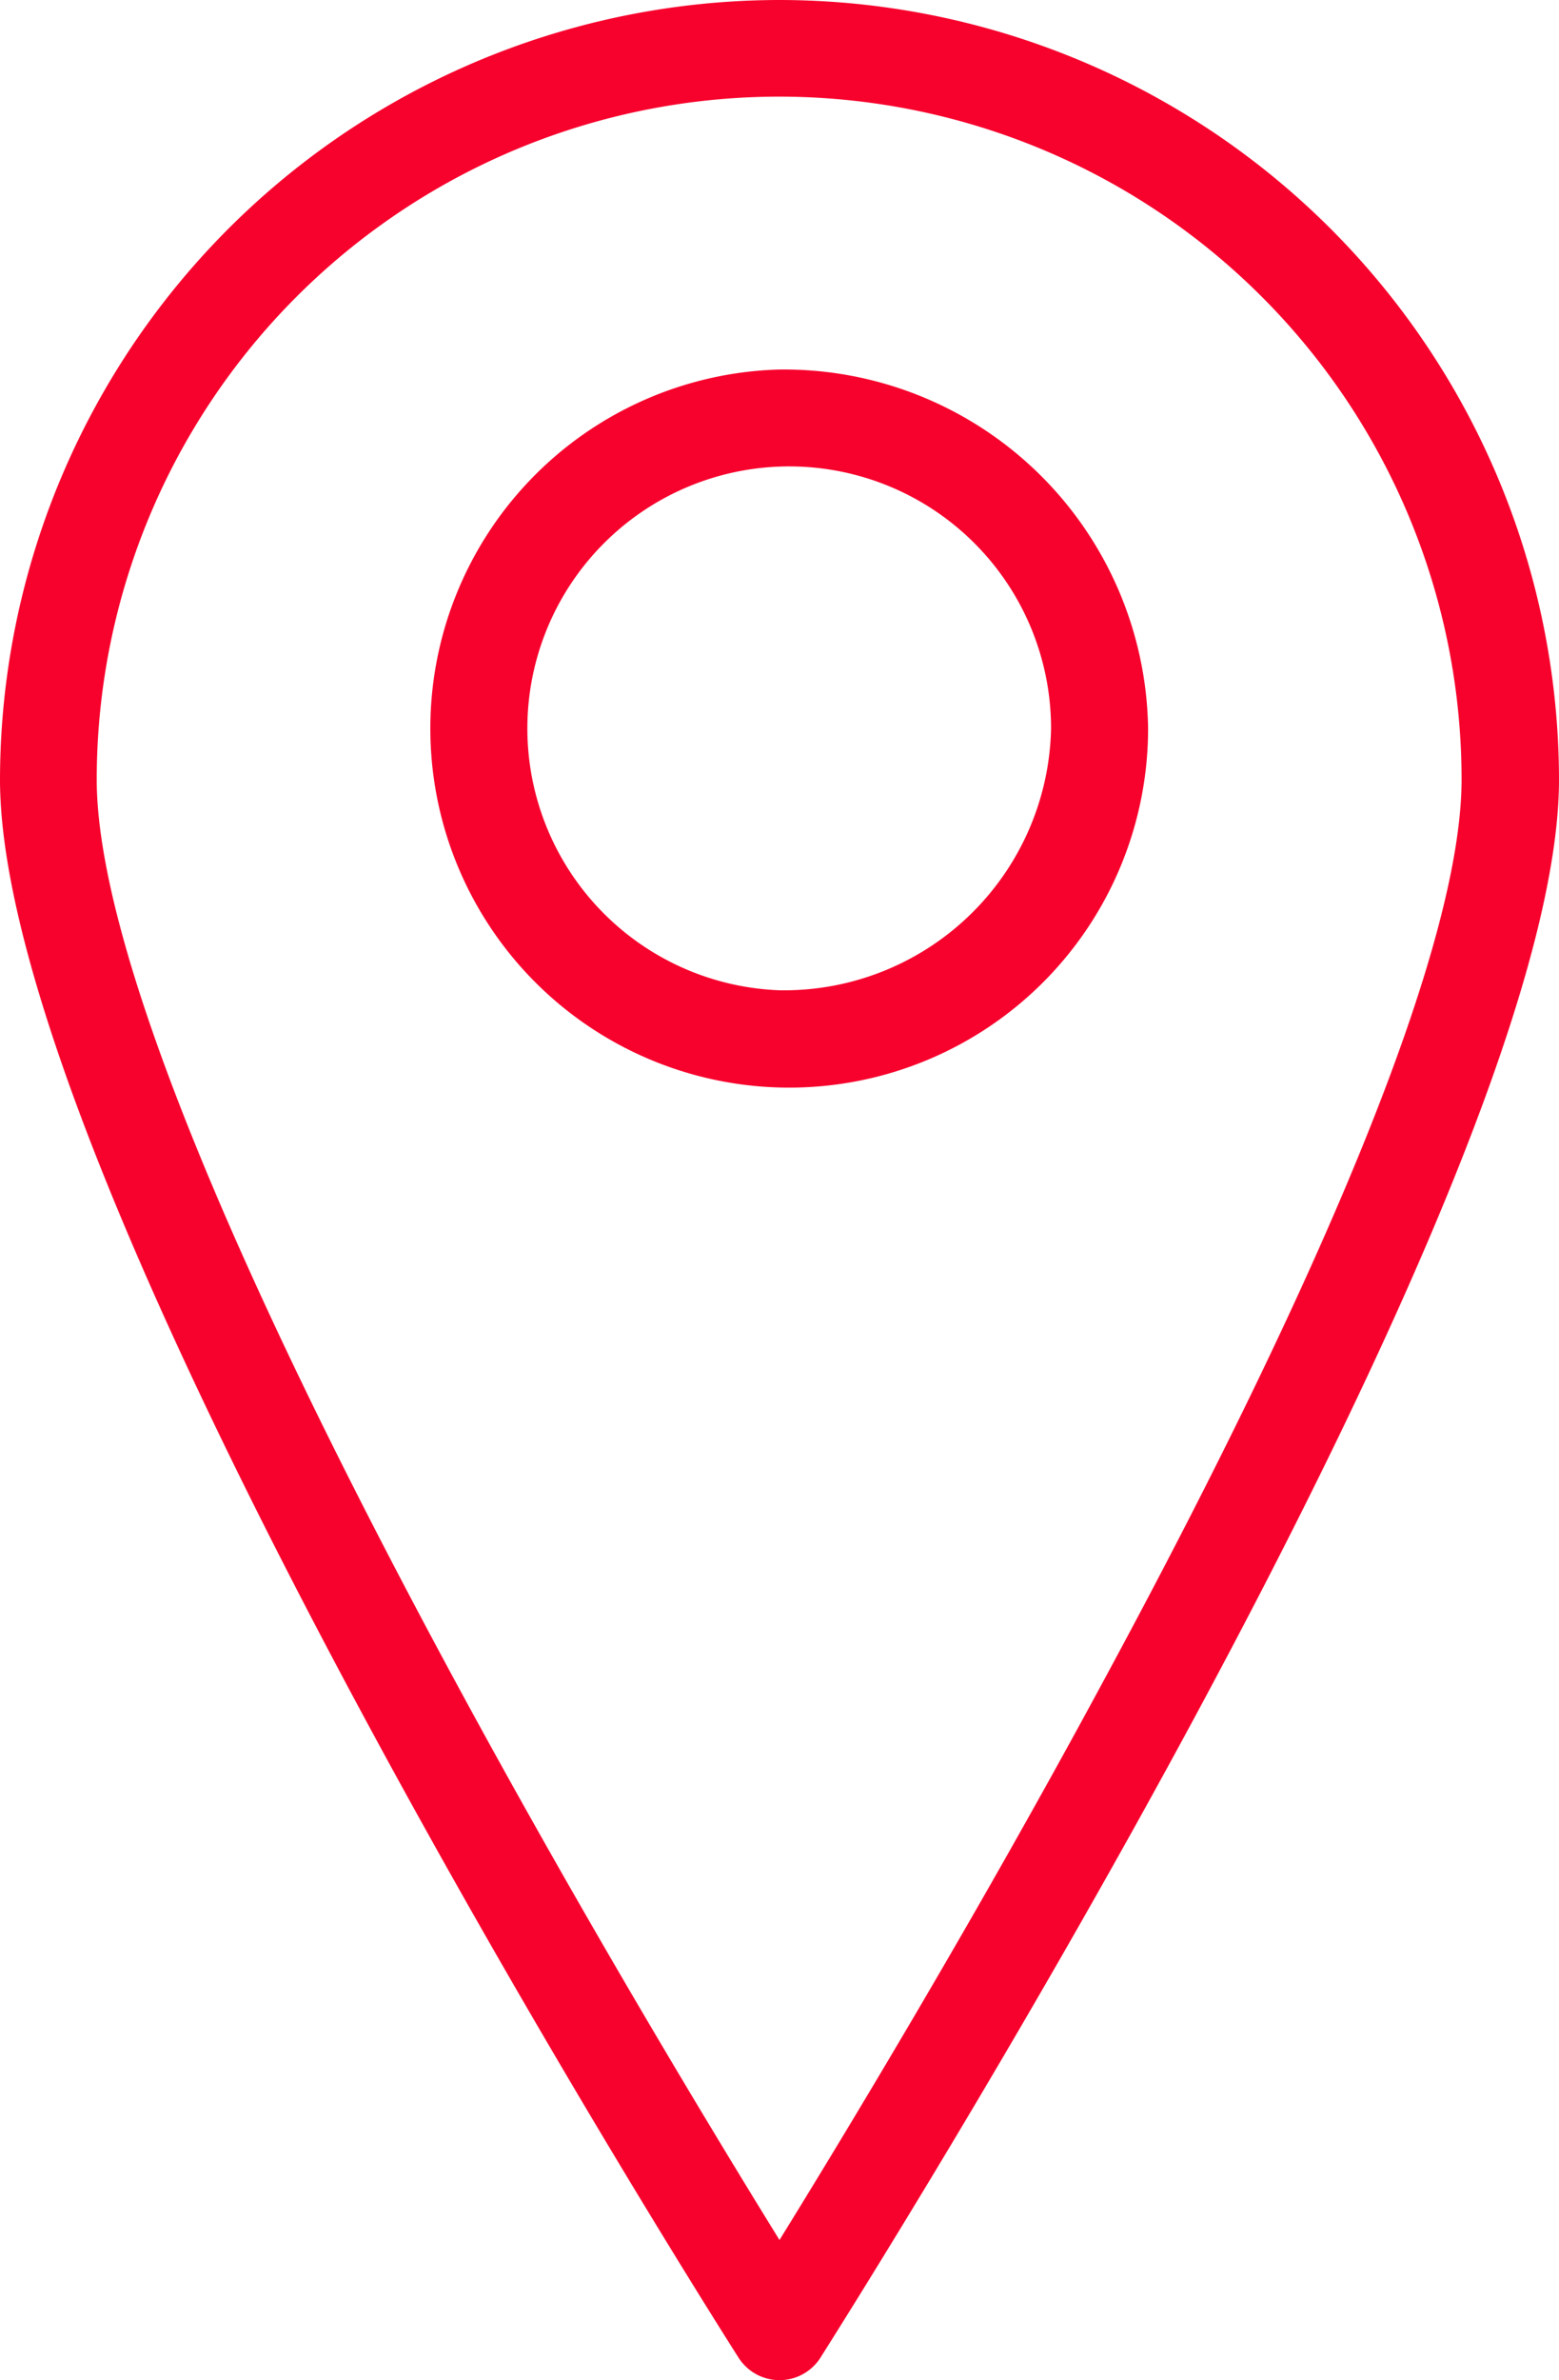 <svg xmlns="http://www.w3.org/2000/svg" width="15.73" height="24" viewBox="0 0 15.73 24"><defs><style>.a{fill:#f7022d;}</style></defs><g transform="translate(-84.424)"><path class="a" d="M92.289,0a7.871,7.871,0,0,0-7.865,7.86c0,4.165,7.148,15.436,7.452,15.913a.49.49,0,0,0,.826,0c.3-.478,7.452-11.748,7.452-15.913A7.871,7.871,0,0,0,92.289,0Zm0,22.586c-.647-1.046-1.96-3.212-3.26-5.612C86.657,12.594,85.4,9.442,85.4,7.86a6.885,6.885,0,0,1,13.771,0c0,1.582-1.254,4.734-3.626,9.113C94.249,19.373,92.936,21.539,92.289,22.586Z" transform="translate(0)"/><path class="a" d="M172.76,76.071a3.621,3.621,0,1,0,3.72,3.619A3.675,3.675,0,0,0,172.76,76.071Zm0,6.259a2.642,2.642,0,1,1,2.741-2.64A2.695,2.695,0,0,1,172.76,82.33Z" transform="translate(-80.472 -72.345)"/></g></svg>